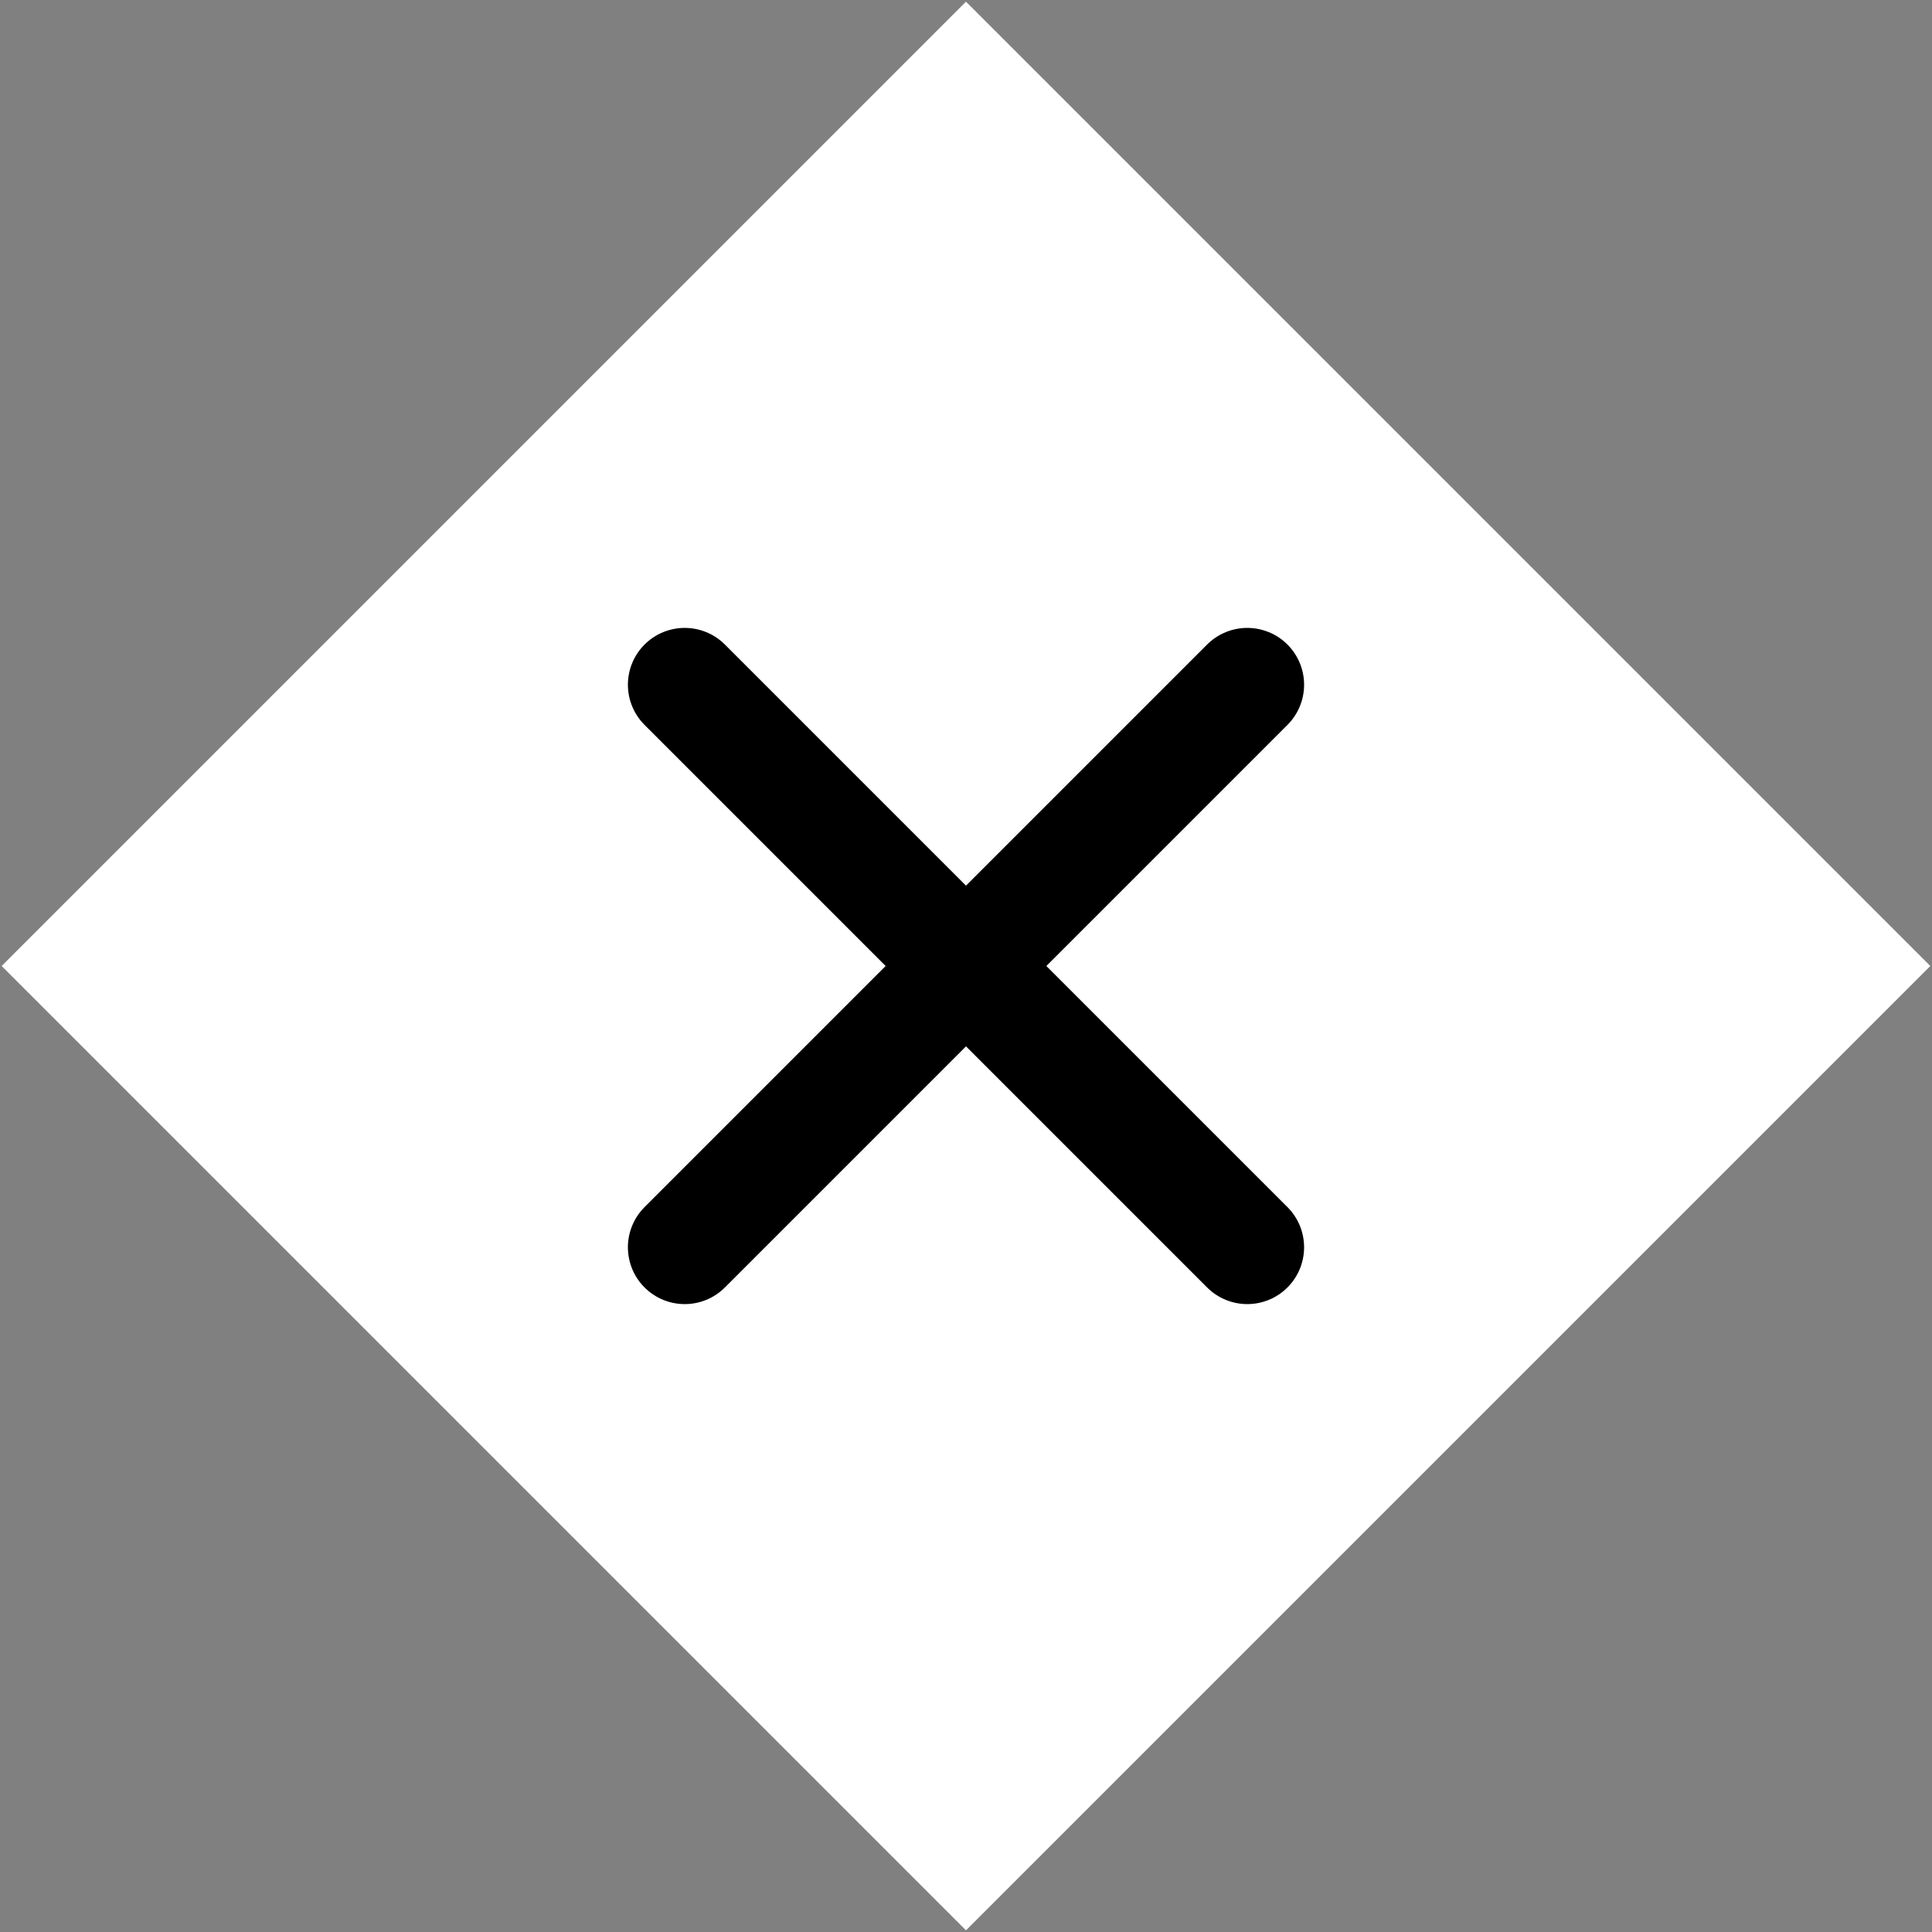 <svg width="34" height="34" viewBox="0 0 34 34" fill="none" xmlns="http://www.w3.org/2000/svg">
<rect x="0" y="0" width="34" height="34" fill="#808080" stroke="none"/>
<rect width="24" height="24" transform="translate(0.029 17) rotate(-45)" fill="white"/>
<path d="M12.05 12.05L21.95 21.95" stroke="black" stroke-width="2" stroke-linecap="round" stroke-linejoin="round"/>
<path d="M12.05 21.95L21.95 12.05" stroke="black" stroke-width="2" stroke-linecap="round" stroke-linejoin="round"/>
</svg>
